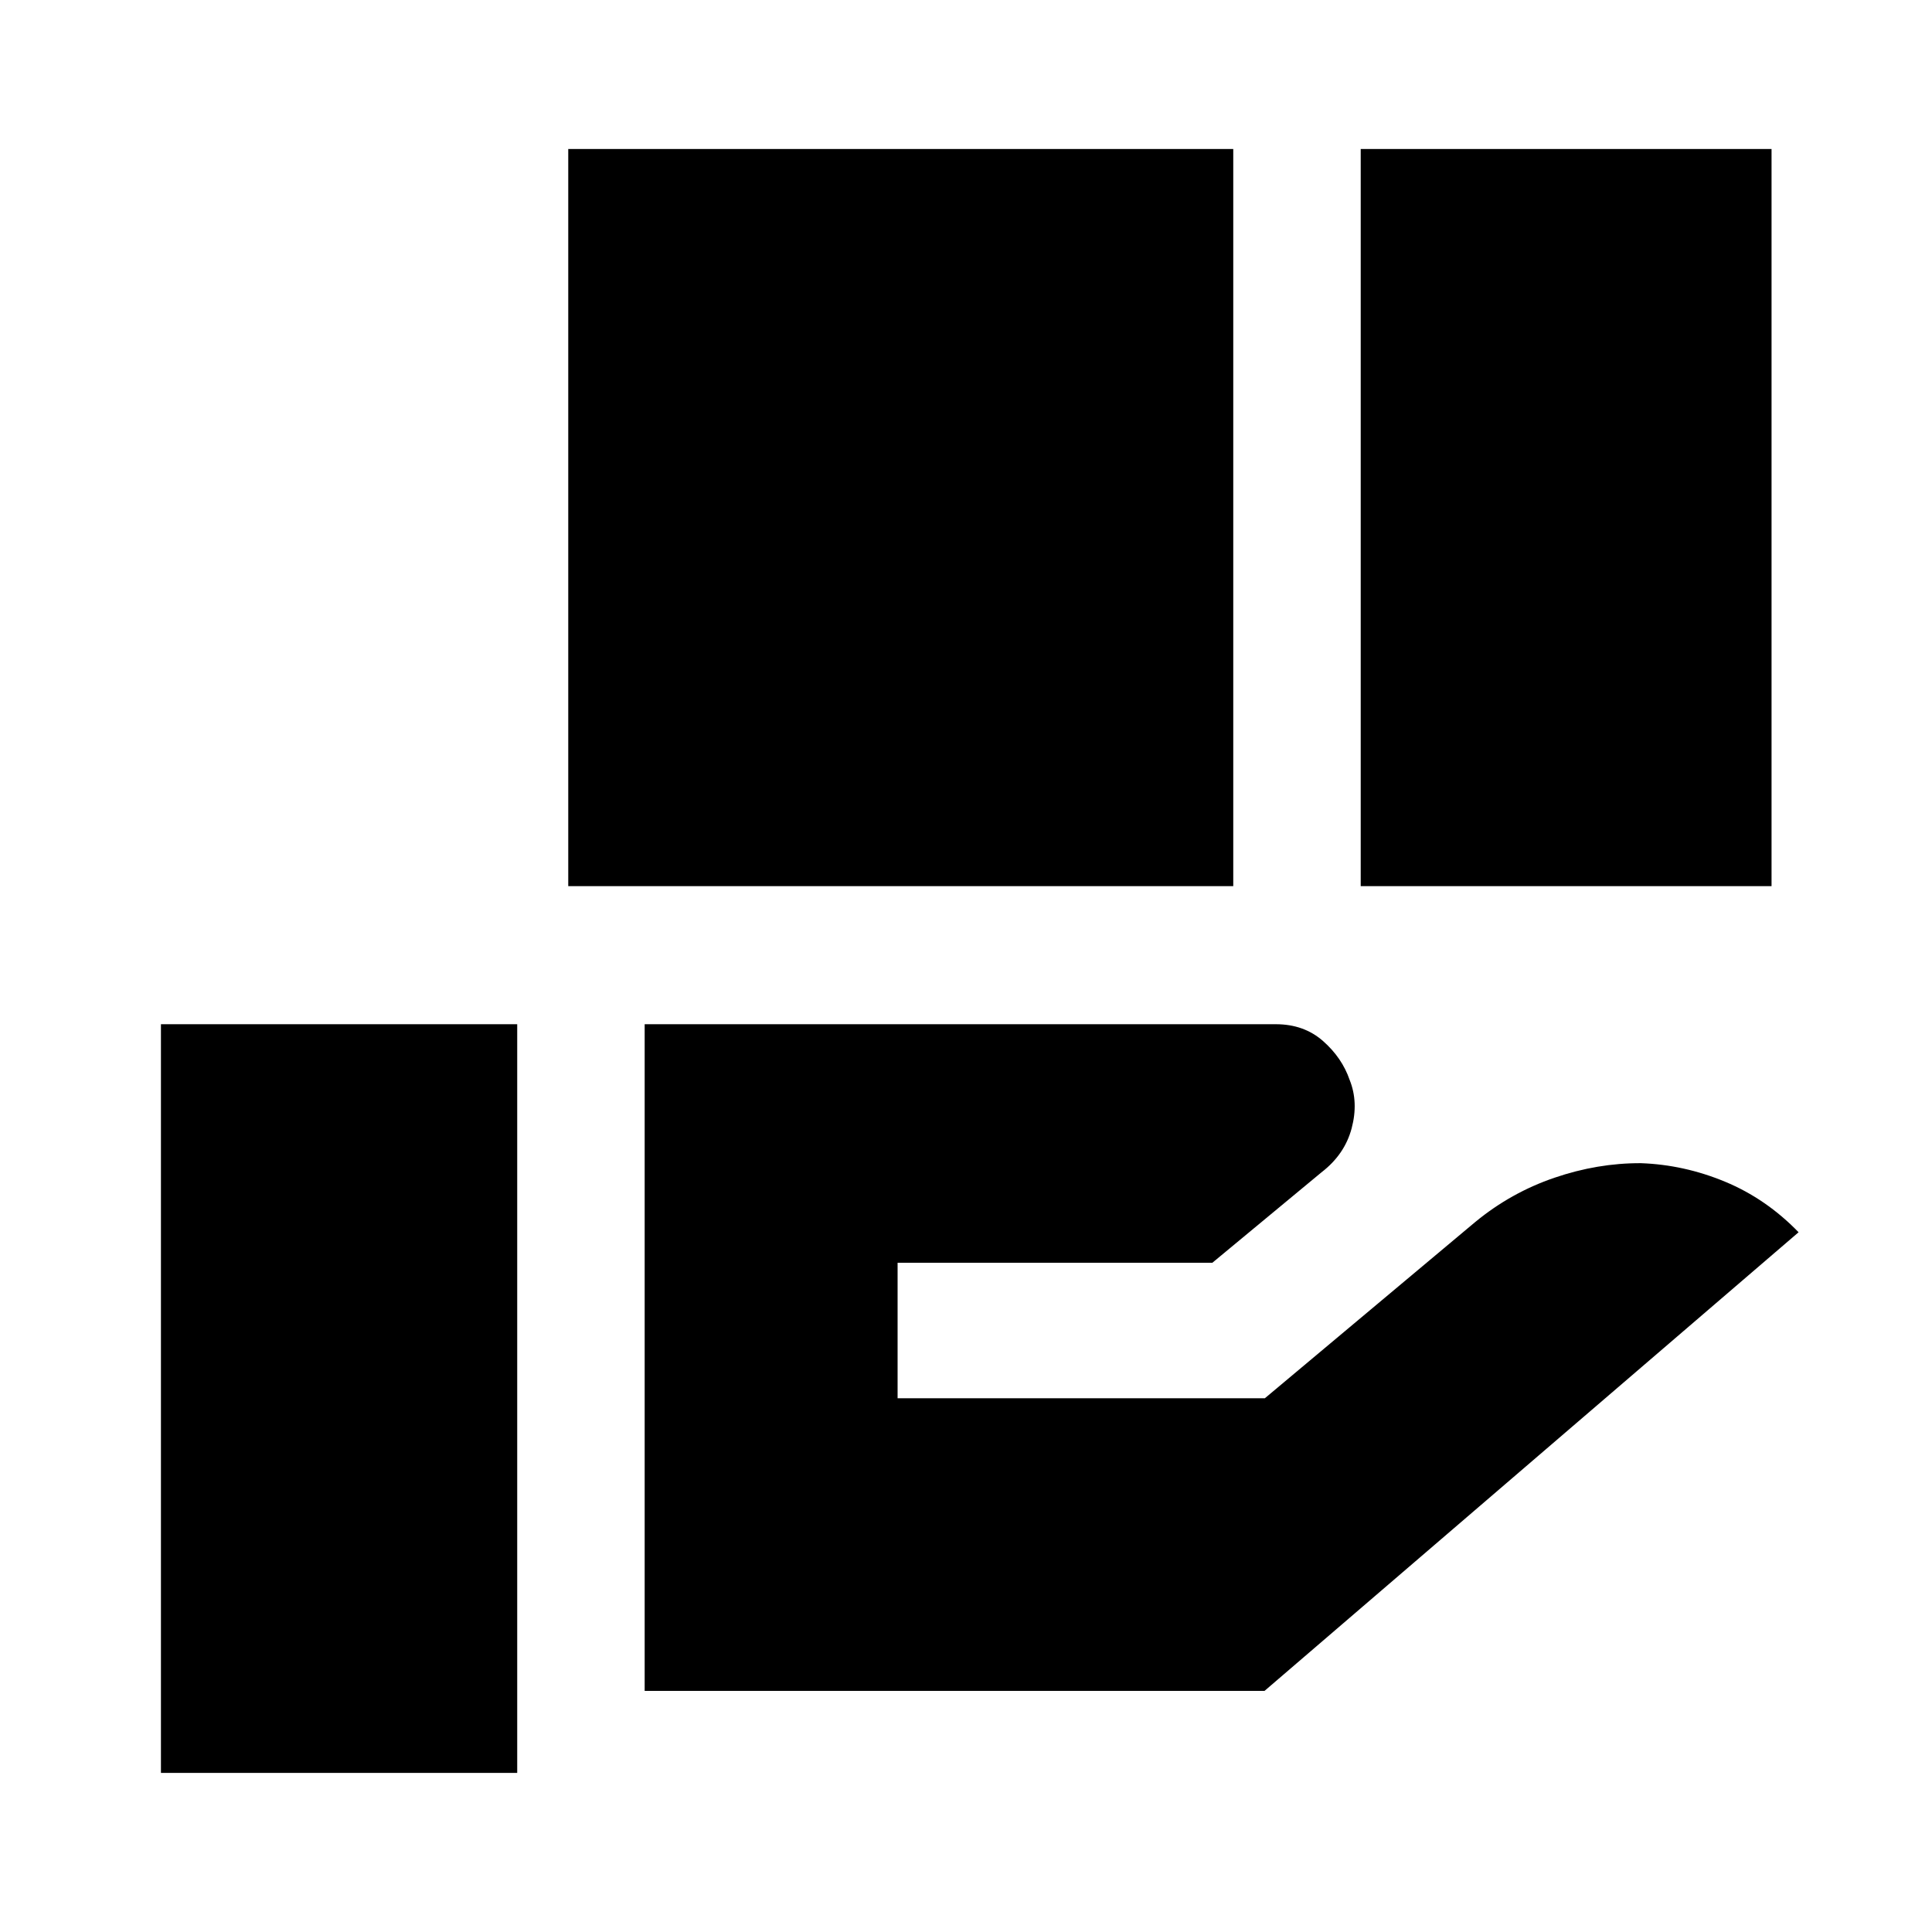 <svg xmlns="http://www.w3.org/2000/svg" height="40" viewBox="0 -960 960 960" width="40"><path d="M282.36-519.67v-366.29H612.8v366.29H282.36Zm393.77 0v-366.29h204.14v366.29H676.13ZM320.33-119.8v-331.27h313.62q13.94 0 23.43 8.33 9.48 8.34 13.26 19.37 4.44 11.02.99 24.01-3.44 13-15 21.89l-54.22 44.93h-156.4v67.32h182.5l104.66-87.68q17.74-14.56 39.22-21.88 21.47-7.33 42.95-7.24 21.48.76 41.84 9.21 20.36 8.44 36.53 25.11L628.33-119.8h-308ZM79.97-79.06v-372.01H257v372.01H79.97Z"/></svg>